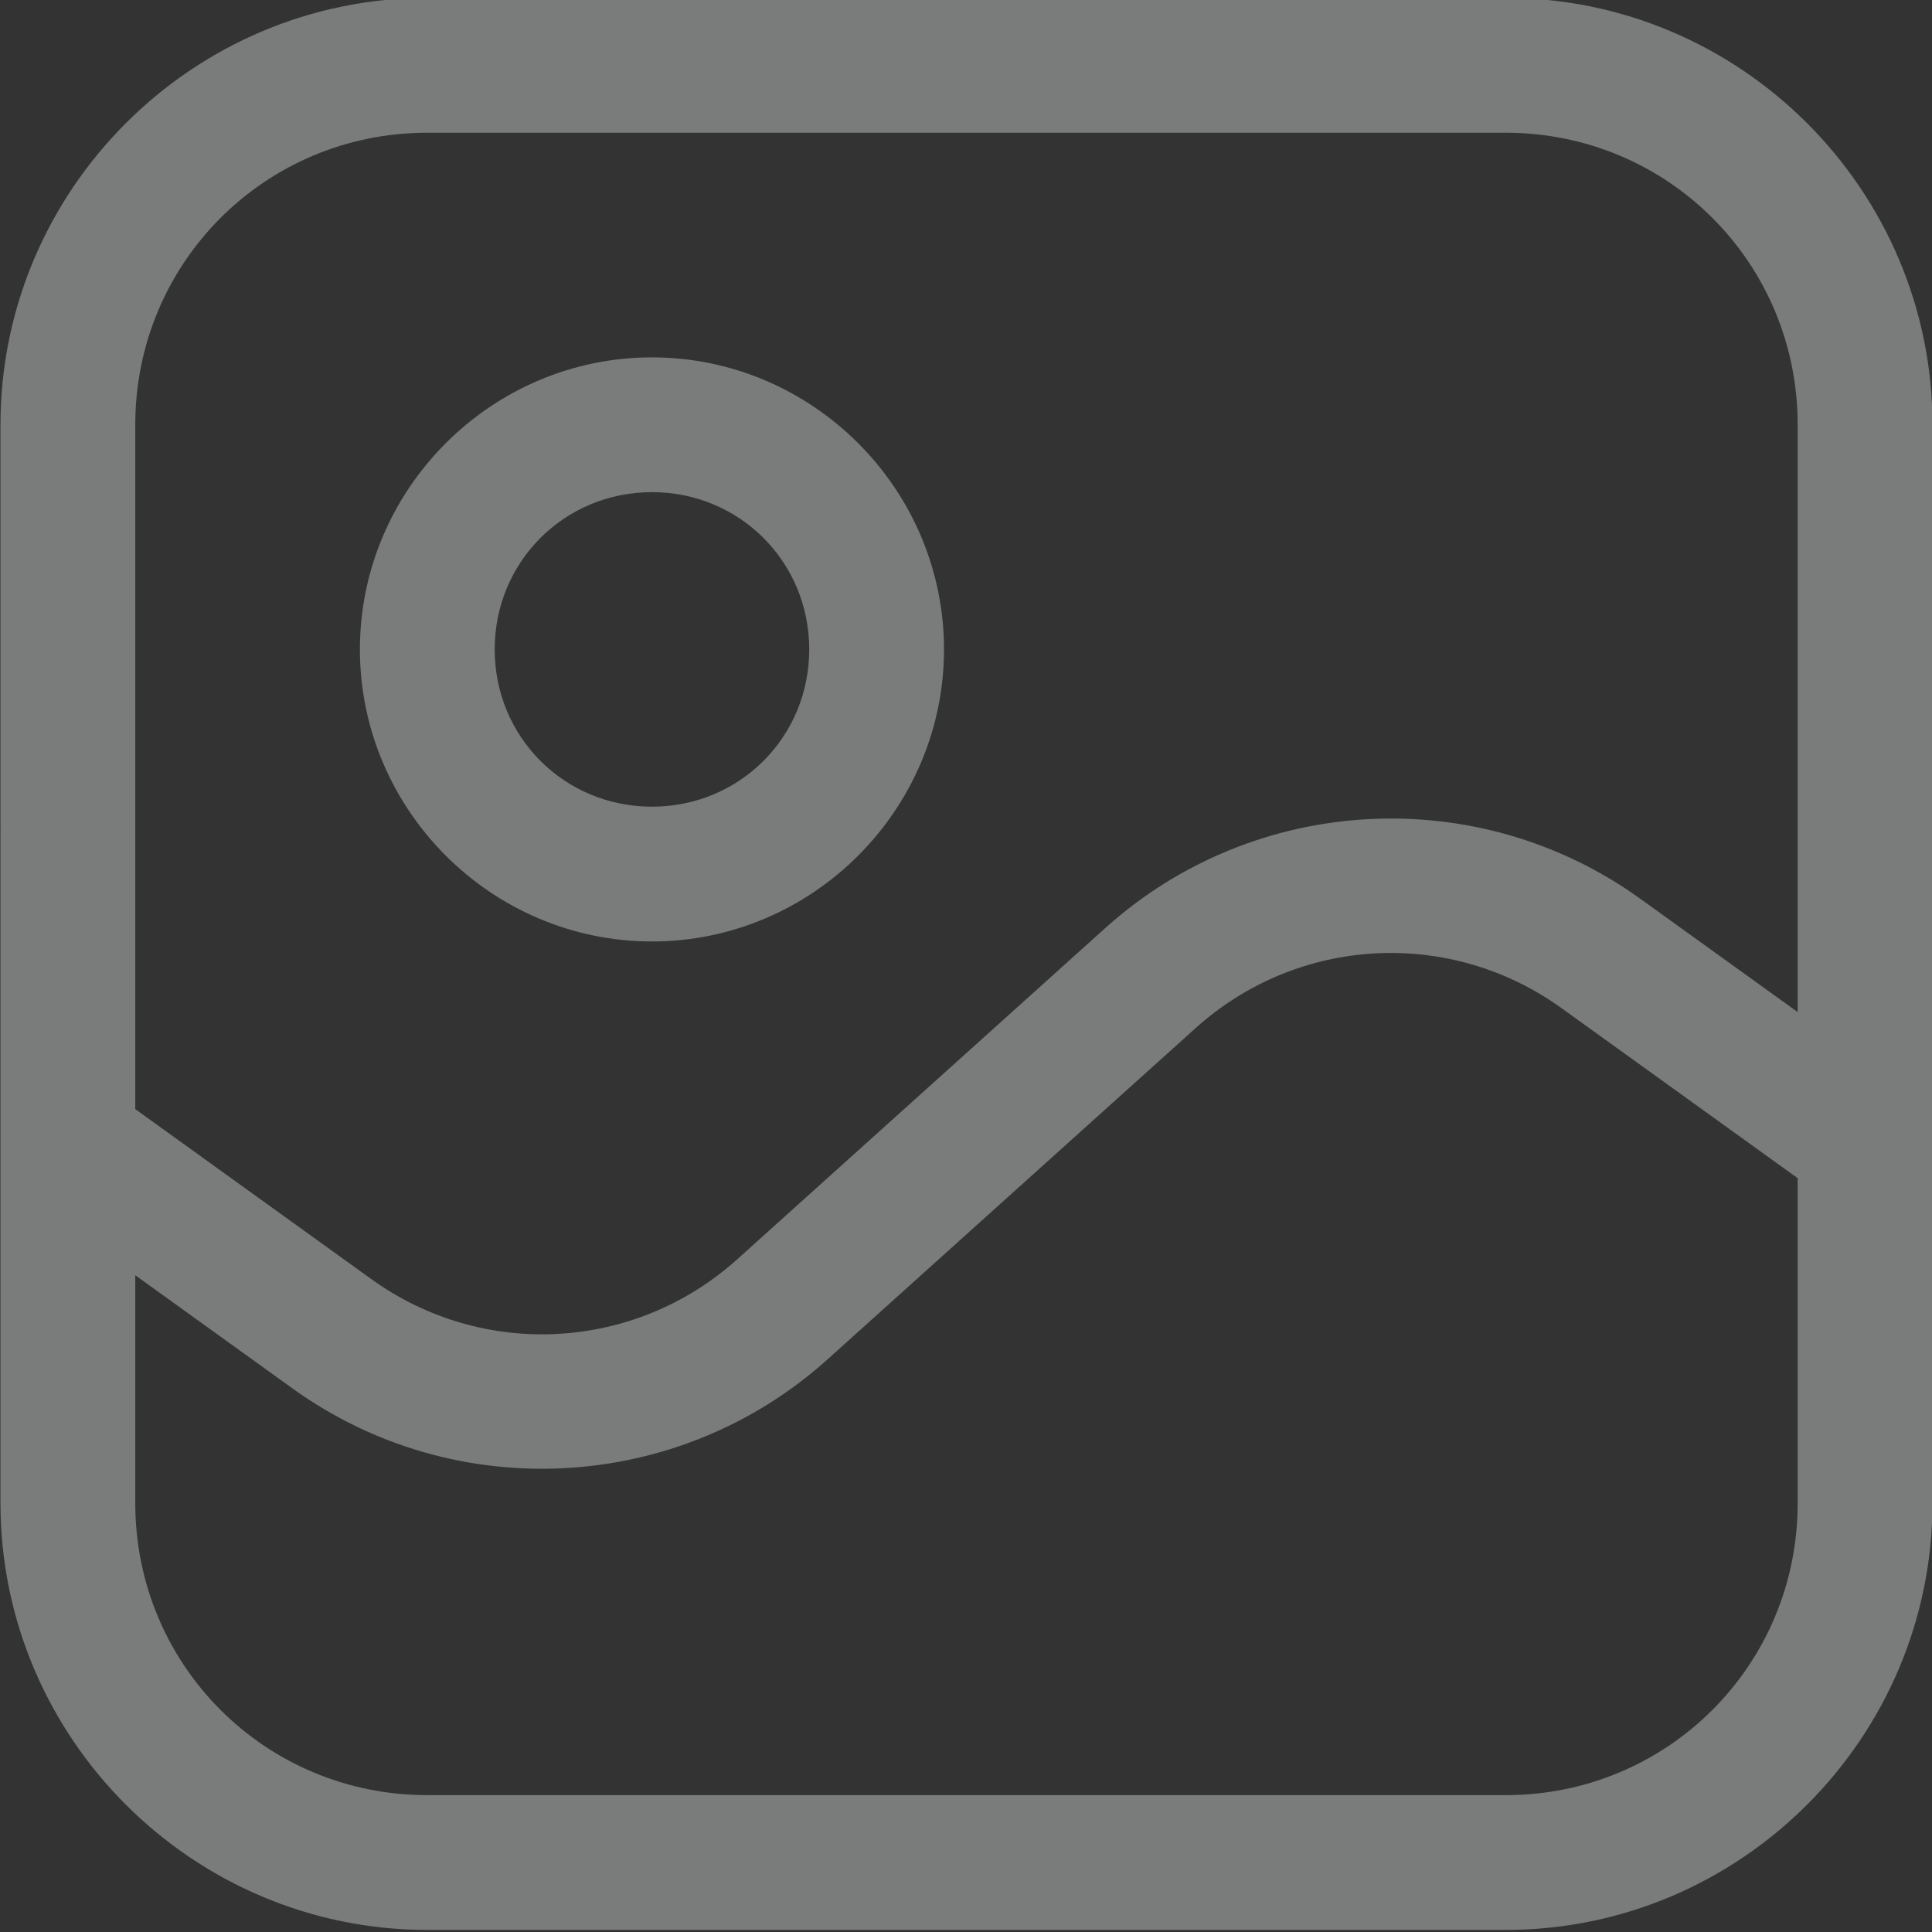 <?xml version="1.0" encoding="UTF-8" standalone="no"?>
<!-- Created with Inkscape (http://www.inkscape.org/) -->

<svg
   width="210mm"
   height="210mm"
   viewBox="0 0 210 210"
   version="1.1"
   id="svg1"
   xml:space="preserve"
   sodipodi:docname="Media.svg"
   inkscape:version="1.3 (0e150ed6c4, 2023-07-21)"
   xmlns:inkscape="http://www.inkscape.org/namespaces/inkscape"
   xmlns:sodipodi="http://sodipodi.sourceforge.net/DTD/sodipodi-0.dtd"
   xmlns="http://www.w3.org/2000/svg"
   xmlns:svg="http://www.w3.org/2000/svg"><rect x="0" y="0" width="210" height="210" fill="#333333" stroke="none"/><sodipodi:namedview
     id="namedview1"
     pagecolor="#000000"
     bordercolor="#000000"
     borderopacity="0.25"
     inkscape:showpageshadow="2"
     inkscape:pageopacity="0.0"
     inkscape:pagecheckerboard="0"
     inkscape:deskcolor="#d1d1d1"
     inkscape:document-units="mm"
     inkscape:zoom="0.52724989"
     inkscape:cx="285.4434"
     inkscape:cy="524.41927"
     inkscape:window-width="1920"
     inkscape:window-height="1051"
     inkscape:window-x="-9"
     inkscape:window-y="-9"
     inkscape:window-maximized="1"
     inkscape:current-layer="layer1" /><defs
     id="defs1" /><g
     inkscape:label="Layer 1"
     inkscape:groupmode="layer"
     id="layer1"><path
       style="color:#000000;fill:#ffffff;stroke-width:10.676;stroke-linecap:round;stroke-linejoin:round;-inkscape-stroke:none"
       d="m -3395.195,93.072 c -55.671,0 -100.959,45.288 -100.959,100.959 0,55.671 45.288,100.98 100.959,100.98 24.906,0 46.989,-10.036 64.616,-25.042 l 32.485,32.485 a 8.007,8.007 0 0 0 11.322,0 8.007,8.007 0 0 0 0,-11.322 l -32.485,-32.485 c 15.006,-17.627 25.042,-39.711 25.042,-64.616 0,-55.671 -45.309,-100.959 -100.98,-100.959 z m 0,16.013 c 47.017,0 84.967,37.929 84.967,84.946 0,47.017 -37.95,84.967 -84.967,84.967 -47.017,0 -84.946,-37.95 -84.946,-84.967 0,-47.017 37.929,-84.946 84.946,-84.946 z"
       id="path1" /><path
       style="color:#000000;fill:#ffffff;stroke-linecap:round;stroke-linejoin:round;-inkscape-stroke:none"
       d="m -2817.474,373.883 c -22.209,0 -40.383,18.176 -40.383,40.385 v 86.154 c 0,22.209 18.174,40.385 40.383,40.385 h 13.463 v 35 a 8.078,8.078 0 0 0 13.121,6.307 l 51.635,-41.307 h 51.014 c 22.209,0 40.385,-18.176 40.385,-40.385 v -86.154 c 0,-22.209 -18.176,-40.385 -40.385,-40.385 z m 0,16.154 h 129.232 c 13.48,0 24.23,10.75 24.23,24.23 v 86.154 c 0,13.48 -10.75,24.23 -24.23,24.23 h -53.848 a 8.077,8.077 0 0 0 -2.473,1.023 8.077,8.077 0 0 0 -2.572,0.746 l -40.725,32.58 v -26.273 a 8.078,8.078 0 0 0 -8.076,-8.076 h -21.539 c -13.48,0 -24.23,-10.75 -24.23,-24.23 v -86.154 c 0,-13.48 10.75,-24.23 24.23,-24.23 z"
       id="path1-0" /><path
       style="color:#000000;clip-rule:evenodd;fill:#797c7b;fill-rule:evenodd;stroke-linecap:round;stroke-linejoin:round;-inkscape-stroke:none"
       d="m 3202.458,-475.729 c -57.905,0 -105,47.095 -105,105 0,57.905 47.095,105 105,105 17.491,0 33.919,-4.468 48.414,-12.041 l 47.266,11.816 a 7.501,7.501 0 0 0 9.096,-9.096 l -11.816,-47.266 c 7.573,-14.495 12.041,-30.923 12.041,-48.414 0,-57.905 -47.094,-105 -105,-105 z m 0,15 c 49.8,0 90,40.2 90,90 0,15.995 -4.203,30.937 -11.51,43.949 a 7.501,7.501 0 0 0 -0.736,5.492 l 9.438,37.75 -37.75,-9.438 a 7.501,7.501 0 0 0 -5.49,0.736 c -13.012,7.306 -27.956,11.51 -43.951,11.51 -49.8,0 -90,-40.2 -90,-90 0,-49.8 40.2,-90 90,-90 z"
       id="path1-1" /><path
       style="color:#000000;fill:#797c7b;stroke-linecap:round;stroke-linejoin:round;-inkscape-stroke:none"
       d="m 3202.46,-375.468 c -2.631,0 -5.263,0.976 -7.219,2.93 a 7.5,7.5 0 0 0 -0.01,0.023 7.5,7.5 0 0 0 -0.019,0.008 c -3.886,3.926 -3.888,10.462 0,14.389 a 7.501,7.501 0 0 0 0.025,0.025 c 3.909,3.909 10.529,3.91 14.44,0.002 v -0.002 c 3.914,-3.912 3.913,-10.53 0,-14.441 a 7.501,7.501 0 0 0 0,-0.004 c -1.956,-1.954 -4.588,-2.93 -7.219,-2.93 z m 3.383,13.543 c -0.829,0.828 -1.966,1.229 -3.119,1.289 a 7.5,7.5 0 0 0 3.119,-1.289 z"
       id="path2" /><path
       style="color:#000000;fill:#797c7b;stroke-linecap:round;stroke-linejoin:round;-inkscape-stroke:none"
       d="m 3159.12,-375.47 c -2.631,0 -5.263,0.979 -7.219,2.934 a 7.5,7.5 0 0 0 -0.01,0.021 7.5,7.5 0 0 0 -0.021,0.008 c -3.885,3.927 -3.887,10.462 0,14.389 a 7.501,7.501 0 0 0 0.025,0.023 c 3.911,3.912 10.53,3.912 14.441,0 3.912,-3.913 3.91,-10.528 0,-14.439 a 7.501,7.501 0 0 0 0,-0.002 c -1.956,-1.955 -4.587,-2.934 -7.219,-2.934 z m 3.385,13.543 c -0.832,0.831 -1.973,1.237 -3.129,1.295 a 7.5,7.5 0 0 0 3.129,-1.295 z"
       id="path3" /><path
       style="color:#000000;fill:#797c7b;stroke-linecap:round;stroke-linejoin:round;-inkscape-stroke:none"
       d="m 3245.79,-375.468 c -2.631,0 -5.263,0.976 -7.219,2.93 a 7.5,7.5 0 0 0 -0.01,0.023 7.5,7.5 0 0 0 -0.02,0.008 c -3.886,3.926 -3.888,10.462 0,14.389 a 7.501,7.501 0 0 0 0.025,0.025 c 3.909,3.909 10.529,3.91 14.439,0.002 v -0.002 c 3.915,-3.912 3.913,-10.53 0,-14.441 a 7.501,7.501 0 0 0 0,-0.004 c -1.956,-1.954 -4.587,-2.93 -7.219,-2.93 z m 3.383,13.543 c -0.829,0.828 -1.966,1.229 -3.119,1.289 a 7.5,7.5 0 0 0 3.119,-1.289 z"
       id="path4" /><path
       style="color:#000000;fill:#000e08;stroke-linecap:round;stroke-linejoin:round;-inkscape-stroke:none"
       d="m 2845.834,923.15 c -12.781,0 -25.561,4.854 -35.266,14.559 l -77.918,77.916 c -26.832,26.832 -26.832,70.57 0,97.402 26.832,26.832 70.57,26.832 97.402,0 l 47.287,-47.287 a 8.08,8.08 0 0 0 0,-11.426 8.08,8.08 0 0 0 -11.428,0 l -47.285,47.285 c -20.659,20.659 -53.89,20.659 -74.549,0 -20.659,-20.659 -20.659,-53.888 0,-74.547 l 77.916,-77.916 c 13.235,-13.235 34.443,-13.235 47.678,0 13.235,13.235 13.235,34.443 0,47.678 l -77.916,77.916 c -5.809,5.809 -14.999,5.809 -20.809,0 -5.809,-5.809 -5.809,-14.999 0,-20.809 l 59.105,-59.105 a 8.08,8.08 0 0 0 0,-11.428 8.08,8.08 0 0 0 -11.426,0 l -59.105,59.105 c -11.989,11.989 -11.989,31.675 0,43.664 11.989,11.989 31.673,11.989 43.662,0 l 77.916,-77.918 c 19.41,-19.41 19.41,-51.121 0,-70.531 -9.705,-9.705 -22.485,-14.559 -35.266,-14.559 z"
       id="path1-8" /><path
       style="color:#000000;fill:#797c7b;stroke-linecap:round;stroke-linejoin:round;-inkscape-stroke:none"
       d="m 2996.166,1255.314 a 9.453,9.453 0 0 0 -9.453,9.451 v 103.215 l -21.674,-21.674 a 9.453,9.453 0 0 0 -13.367,0 9.453,9.453 0 0 0 0,13.367 l 28.898,28.898 c 8.534,8.534 22.657,8.534 31.191,0 l 28.898,-28.898 a 9.453,9.453 0 0 0 0,-13.367 9.453,9.453 0 0 0 -13.367,0 l -21.674,21.674 v -103.215 a 9.453,9.453 0 0 0 -9.453,-9.451 z"
       id="path1-4" /><path
       style="color:#000000;fill:#797c7b;stroke-linecap:round;stroke-linejoin:round;-inkscape-stroke:none"
       d="m 3096.994,1184.972 c -5.664,0 -11.331,2.135 -15.598,6.402 l -28.896,28.896 a 9.453,9.453 0 0 0 0,13.369 9.453,9.453 0 0 0 13.367,0 l 21.674,-21.674 v 103.213 a 9.453,9.453 0 0 0 9.453,9.453 9.453,9.453 0 0 0 9.451,-9.453 V 1211.966 l 21.674,21.674 a 9.453,9.453 0 0 0 13.369,0 9.453,9.453 0 0 0 0,-13.369 l -28.898,-28.896 c -4.267,-4.268 -9.931,-6.402 -15.596,-6.402 z"
       id="path2-4" /><path
       style="color:#000000;fill:#797c7b;stroke-linejoin:round;-inkscape-stroke:none"
       d="m 1477.387,-535.127 c -28.156,0 -51.154,22.997 -51.154,51.152 v 129.23 c 0,28.155 22.998,51.154 51.154,51.154 h 107.691 c 28.155,0 51.154,-22.999 51.154,-51.154 v -68.309 c 0,-13.564 -5.391,-26.581 -14.982,-36.172 l -60.92,-60.92 c -9.591,-9.591 -22.608,-14.982 -36.172,-14.982 z m 0,16.152 h 46.772 c 3.354,0 6.605,0.639 9.766,1.562 v 33.438 c 0,28.156 22.999,51.154 51.154,51.154 h 33.44 c 0.924,3.161 1.56,6.413 1.56,9.768 v 68.309 c 0,19.425 -15.575,35 -35,35 h -107.691 c -19.425,0 -35,-15.575 -35,-35 v -129.23 c 0,-19.426 15.574,-35 35,-35 z m 72.691,11.422 58.576,58.578 h -23.576 c -19.425,0 -35,-15.574 -35,-35 z"
       id="path1-2" /><path
       d="m 1465.566,-401.785 h 17.069 c 3.849,0 6.783,0.295 8.803,0.884 2.713,0.799 5.037,2.218 6.973,4.259 1.935,2.04 3.407,4.542 4.417,7.508 1.01,2.945 1.514,6.584 1.514,10.917 0,3.807 -0.473,7.088 -1.42,9.844 -1.157,3.365 -2.808,6.089 -4.953,8.172 -1.62,1.577 -3.807,2.808 -6.562,3.691 -2.061,0.653 -4.817,0.979 -8.266,0.979 h -17.574 z m 9.339,7.825 v 30.635 h 6.973 c 2.608,0 4.491,-0.146 5.648,-0.442 1.514,-0.378 2.766,-1.02 3.755,-1.924 1.01,-0.905 1.83,-2.388 2.461,-4.449 0.631,-2.082 0.947,-4.911 0.947,-8.487 0,-3.575 -0.316,-6.32 -0.947,-8.234 -0.631,-1.915 -1.514,-3.407 -2.65,-4.48 -1.136,-1.073 -2.577,-1.798 -4.322,-2.178 -1.304,-0.294 -3.86,-0.442 -7.667,-0.442 z"
       fill="#797c7b"
       id="path2-2"
       style="stroke-width:10.769" /><path
       d="m 1510.399,-378.374 c 0,-4.712 0.705,-8.666 2.114,-11.863 1.052,-2.355 2.482,-4.469 4.292,-6.342 1.83,-1.872 3.827,-3.26 5.994,-4.164 2.882,-1.22 6.205,-1.83 9.97,-1.83 6.815,0 12.262,2.114 16.343,6.342 4.101,4.227 6.151,10.106 6.151,17.637 0,7.466 -2.029,13.314 -6.089,17.542 -4.059,4.206 -9.486,6.31 -16.28,6.31 -6.878,0 -12.347,-2.092 -16.406,-6.278 -4.06,-4.206 -6.09,-9.991 -6.09,-17.352 z m 9.623,-0.316 c 0,5.237 1.209,9.212 3.628,11.926 2.419,2.692 5.49,4.038 9.213,4.038 3.723,0 6.773,-1.335 9.15,-4.007 2.397,-2.692 3.597,-6.72 3.597,-12.084 0,-5.3 -1.167,-9.254 -3.502,-11.862 -2.314,-2.608 -5.395,-3.912 -9.244,-3.912 -3.85,0 -6.952,1.326 -9.308,3.975 -2.355,2.63 -3.533,6.605 -3.533,11.927 z"
       fill="#797c7b"
       id="path3-0"
       style="stroke-width:10.769" /><path
       d="m 1592.178,-372.537 9.055,2.871 c -1.388,5.048 -3.703,8.802 -6.941,11.264 -3.219,2.439 -7.309,3.659 -12.274,3.659 -6.142,0 -11.189,-2.092 -15.144,-6.278 -3.954,-4.206 -5.932,-9.949 -5.932,-17.226 0,-7.699 1.988,-13.672 5.963,-17.921 3.975,-4.27 9.202,-6.404 15.681,-6.404 5.657,0 10.253,1.672 13.787,5.016 2.103,1.977 3.681,4.817 4.733,8.518 l -9.244,2.209 c -0.547,-2.397 -1.693,-4.29 -3.44,-5.679 -1.724,-1.388 -3.827,-2.083 -6.31,-2.083 -3.429,0 -6.215,1.231 -8.361,3.692 -2.124,2.461 -3.187,6.446 -3.187,11.957 0,5.848 1.052,10.012 3.155,12.494 2.103,2.482 4.838,3.723 8.203,3.723 2.482,0 4.617,-0.789 6.406,-2.366 1.788,-1.578 3.07,-4.06 3.849,-7.446 z"
       fill="#797c7b"
       id="path4-6"
       style="stroke-width:10.769" /><path
       style="color:#000000;fill:#797c7b;stroke-linejoin:round;-inkscape-stroke:none"
       d="m 2174.289,1220.613 c -28.156,0 -51.152,22.998 -51.152,51.154 v 86.154 c 0,25.614 19.053,46.898 43.688,50.543 3.645,24.635 24.929,43.688 50.543,43.688 h 25.233 c 13.564,0 26.58,-5.391 36.172,-14.982 l 39.381,-39.381 c 9.591,-9.591 14.984,-22.608 14.984,-36.172 v -46.771 c 0,-25.615 -19.054,-46.898 -43.69,-50.543 -3.645,-24.635 -24.929,-43.69 -50.543,-43.69 z m 0,16.154 h 64.615 c 16.63,0 30.357,11.451 33.986,26.924 h -55.523 c -28.156,0 -51.154,22.998 -51.154,51.154 v 77.062 c -15.473,-3.63 -26.924,-17.357 -26.924,-33.986 v -86.154 c 0,-19.426 15.574,-35 35,-35 z m 43.078,43.076 h 64.615 c 19.425,0 35,15.576 35,35.002 v 46.771 c 0,3.354 -0.637,6.605 -1.561,9.766 h -11.9 c -28.155,0 -51.154,22.999 -51.154,51.154 v 11.9 c -3.161,0.924 -6.413,1.56 -9.768,1.56 h -25.233 c -19.425,0 -35,-15.575 -35,-35 v -86.152 c 0,-19.426 15.574,-35.002 35,-35.002 z m 86.154,107.693 h 2.037 l -37.037,37.037 v -2.037 c 0,-19.425 15.575,-35 35,-35 z"
       id="path1-6" /><path
       style="color:#000000;fill:#797c7b;stroke-linecap:round;-inkscape-stroke:none"
       d="m 1713.769,1185.13 c -57.903,0 -105,47.097 -105,105 0,57.903 47.097,105 105,105 57.903,0 105,-47.097 105,-105 0,-57.903 -47.097,-105 -105,-105 z m 0,14.652 c 49.984,0 90.348,40.363 90.348,90.348 0,49.984 -40.363,90.35 -90.348,90.35 -49.985,0 -90.35,-40.365 -90.35,-90.35 0,-49.985 40.365,-90.348 90.35,-90.348 z m 0,24.418 c -20.143,0 -36.629,16.485 -36.629,36.627 a 7.326,7.326 0 0 0 7.326,7.326 7.326,7.326 0 0 0 7.326,-7.326 c 0,-12.224 9.752,-21.977 21.977,-21.977 12.225,0 21.977,9.752 21.977,21.977 0,9.687 -6.201,17.804 -14.783,20.775 -7.247,2.509 -14.52,8.833 -14.52,18.295 v 9.768 a 7.326,7.326 0 0 0 7.326,7.326 7.326,7.326 0 0 0 7.324,-7.326 v -9.768 c 0,-1.327 1.713,-3.43 4.662,-4.451 14.363,-4.973 24.641,-18.657 24.641,-34.619 0,-20.142 -16.484,-36.627 -36.627,-36.627 z"
       id="path1-9" /><circle
       cx="1713.768"
       cy="1338.967"
       r="9.767"
       fill="#797c7b"
       id="circle1"
       style="stroke-width:9.767" /><g
       id="path1-7"
       transform="translate(-4829.906,-308.23)"><path
         style="color:#000000;clip-rule:evenodd;fill:#ffffff;fill-rule:evenodd;stroke-linecap:round;stroke-linejoin:round;-inkscape-stroke:none"
         d="m 1348.91,798.183 c -7.908,-14.083 -12.469,-30.311 -12.469,-47.623 0,-53.852 43.648,-97.5 97.5,-97.5 53.853,0 97.5,43.648 97.5,97.5 0,53.853 -43.647,97.5 -97.5,97.5 -17.312,0 -33.54,-4.561 -47.623,-12.469 l -49.877,12.469 z"
         id="path29" /><path
         style="color:#000000;clip-rule:evenodd;fill:#ffffff;fill-rule:evenodd;stroke-linecap:round;stroke-linejoin:round;-inkscape-stroke:none"
         d="m 1433.941,645.561 c -57.905,0 -105,47.095 -105,105 0,17.492 4.467,33.921 12.041,48.416 l -11.818,47.264 a 7.501,7.501 0 0 0 9.096,9.096 l 47.266,-11.816 c 14.495,7.574 30.924,12.041 48.416,12.041 57.905,0 105,-47.095 105,-105 0,-57.905 -47.095,-105 -105,-105 z m 0,15 c 49.8,0 90,40.2 90,90 0,49.801 -40.2,90 -90,90 -15.995,0 -30.939,-4.203 -43.951,-11.51 a 7.501,7.501 0 0 0 -5.492,-0.736 l -37.75,9.438 9.438,-37.75 a 7.501,7.501 0 0 0 -0.736,-5.49 c -7.307,-13.012 -11.508,-27.956 -11.508,-43.951 0,-49.8 40.2,-90 90,-90 z"
         id="path30" /></g><path
       style="color:#000000;fill:#24786d;stroke-linecap:round;stroke-linejoin:round;-inkscape-stroke:none"
       d="m -3395.967,437.59 c -2.631,2e-4 -5.262,0.979 -7.219,2.936 a 7.5,7.5 0 0 0 -0.01,0.02 7.5,7.5 0 0 0 -0.019,0.01 c -3.886,3.926 -3.888,10.462 0,14.389 a 7.501,7.501 0 0 0 0.024,0.023 c 3.912,3.916 10.532,3.914 14.443,0 3.913,-3.913 3.911,-10.526 0,-14.44 -1.957,-1.955 -4.589,-2.934 -7.221,-2.934 z m 3.389,13.543 c -0.832,0.832 -1.972,1.234 -3.127,1.293 a 7.5,7.5 0 0 0 3.127,-1.293 z"
       id="path2-5" /><path
       style="color:#000000;fill:#24786d;stroke-linecap:round;stroke-linejoin:round;-inkscape-stroke:none"
       d="m -3439.297,437.592 c -2.631,0 -5.264,0.977 -7.221,2.932 a 7.5,7.5 0 0 0 -0.01,0.022 7.5,7.5 0 0 0 -0.022,0.01 c -3.885,3.927 -3.887,10.462 0,14.389 a 7.501,7.501 0 0 0 0.025,0.025 c 3.91,3.912 10.53,3.912 14.441,0 v 0 c 3.914,-3.913 3.913,-10.53 0,-14.441 -1.956,-1.955 -4.587,-2.932 -7.219,-2.932 z m 3.383,13.541 c -0.832,0.831 -1.971,1.237 -3.127,1.295 a 7.5,7.5 0 0 0 3.127,-1.295 z"
       id="path3-5" /><path
       style="color:#000000;fill:#24786d;stroke-linecap:round;stroke-linejoin:round;-inkscape-stroke:none"
       d="m -3352.633,437.592 c -2.631,0 -5.263,0.978 -7.219,2.932 a 7.5,7.5 0 0 0 -0.01,0.022 7.5,7.5 0 0 0 -0.022,0.01 c -3.886,3.926 -3.888,10.462 0,14.389 a 7.501,7.501 0 0 0 0.025,0.025 c 3.909,3.909 10.529,3.91 14.44,0 v 0 c 3.914,-3.912 3.913,-10.53 0,-14.441 -1.956,-1.954 -4.588,-2.932 -7.219,-2.932 z m 3.383,13.543 c -0.831,0.83 -1.971,1.235 -3.127,1.293 a 7.5,7.5 0 0 0 3.127,-1.293 z"
       id="path4-2" /><path
       style="color:#000000;clip-rule:evenodd;fill:#ffffff;fill-rule:evenodd;stroke-linecap:round;stroke-linejoin:round;-inkscape-stroke:none"
       d="m -345.457,-226.414 c -22.209,0 -40.385,18.176 -40.385,40.385 v 64.615 c 0,22.209 18.176,40.385 40.385,40.385 22.209,0 40.385,-18.176 40.385,-40.385 v -64.615 c 0,-22.209 -18.176,-40.385 -40.385,-40.385 z m 0,16.154 c 13.48,0 24.23,10.75 24.23,24.23 v 64.615 c 0,13.48 -10.75,24.23 -24.23,24.23 -13.48,0 -24.23,-10.75 -24.23,-24.23 v -64.615 c 0,-13.48 10.75,-24.23 24.23,-24.23 z"
       id="path1-87" /><path
       style="color:#000000;fill:#ffffff;stroke-linecap:round;stroke-linejoin:round;-inkscape-stroke:none"
       d="m -410.072,-151.029 a 8.077,8.077 0 0 0 -8.076,8.076 v 21.539 c 0,40.053 32.638,72.691 72.691,72.691 40.053,0 72.693,-32.638 72.693,-72.691 v -21.539 a 8.077,8.077 0 0 0 -8.078,-8.076 8.077,8.077 0 0 0 -8.076,8.076 v 21.539 c 0,31.325 -25.214,56.539 -56.539,56.539 -31.325,0 -56.539,-25.214 -56.539,-56.539 v -21.539 a 8.077,8.077 0 0 0 -8.076,-8.076 z"
       id="path2-0" /><path
       style="color:#000000;fill:#ffffff;stroke-linecap:round;stroke-linejoin:round;-inkscape-stroke:none"
       d="m -345.457,-64.875 a 8.077,8.077 0 0 0 -8.076,8.076 v 32.307 a 8.077,8.077 0 0 0 8.076,8.078 8.077,8.077 0 0 0 8.076,-8.078 v -32.307 a 8.077,8.077 0 0 0 -8.076,-8.076 z"
       id="path3-7" /><path
       style="color:#000000;fill:#ffffff;stroke-linecap:round;stroke-linejoin:round;-inkscape-stroke:none"
       d="m -390.471,-32.568 a 8.077,8.077 0 0 0 -8.078,8.076 8.077,8.077 0 0 0 8.078,8.078 h 90.029 a 8.077,8.077 0 0 0 8.078,-8.078 8.077,8.077 0 0 0 -8.078,-8.076 z"
       id="path4-68" /><path
       style="color:#000000;fill:#797c7b;stroke-linecap:round;stroke-linejoin:round;-inkscape-stroke:none"
       d="m 1128.066,1316.866 c -6.936,0.033 -12.732,5.827 -12.732,12.785 0,6.951 5.823,12.781 12.793,12.76 6.948,-0.011 12.756,-5.823 12.756,-12.771 a 8.516,8.516 0 0 0 0,-0.01 8.516,8.516 0 0 0 0,-0 c 0,-6.955 -5.846,-12.762 -12.775,-12.762 a 8.517,8.517 0 0 0 -0.041,0 z m -3.064,9.992 a 8.516,8.516 0 0 0 -1.15,2.773 c 0,-1.044 0.463,-2.012 1.15,-2.773 z m -1.15,2.777 a 8.516,8.516 0 0 0 1.143,2.756 c -0.68,-0.761 -1.14,-1.722 -1.143,-2.756 z"
       id="path1-14" /><path
       style="color:#000000;clip-rule:evenodd;fill:#797c7b;fill-rule:evenodd;stroke-linecap:round;stroke-linejoin:round;-inkscape-stroke:none"
       d="m 1128.18,1254.839 c -19.168,0 -38.337,7.301 -52.906,21.902 -20.102,20.15 -26.125,48.95 -18.475,74.508 l -61.393,61.531 a 8.517,8.517 0 0 0 -2.488,6.016 v 37.527 a 8.517,8.517 0 0 0 8.516,8.516 h 37.447 a 8.517,8.517 0 0 0 6.031,-2.504 l 15.601,-15.646 a 8.517,8.517 0 0 0 2.484,-6.012 v -12.332 h 8.119 a 8.517,8.517 0 0 0 8.516,-8.516 v -8.164 h 12.285 a 8.517,8.517 0 0 0 6.029,-2.5 l 8.051,-8.068 c 25.697,7.987 54.794,1.963 75.084,-18.352 a 8.517,8.517 0 0 0 0,-0 c 29.137,-29.214 29.139,-76.797 0,-106 -14.57,-14.602 -33.738,-21.902 -52.906,-21.902 z m 0,16.918 c 14.765,0 29.531,5.67 40.85,17.014 22.636,22.685 22.637,59.238 0,81.938 -16.899,16.919 -41.471,21.112 -62.26,12.814 a 8.517,8.517 0 0 0 -9.185,1.893 l -9.199,9.219 h -17.27 a 8.517,8.517 0 0 0 -8.516,8.516 v 8.164 h -8.119 a 8.517,8.517 0 0 0 -8.516,8.516 v 17.326 l -10.619,10.652 h -25.398 v -25.49 l 62.496,-62.637 a 8.517,8.517 0 0 0 1.918,-9.074 c -7.981,-20.736 -3.755,-45.072 12.969,-61.836 11.319,-11.343 26.083,-17.014 40.848,-17.014 z"
       id="path2-3" /><path
       style="color:#000000;fill:#797c7b;stroke-linecap:round;-inkscape-stroke:none"
       d="m 46.447,-0.225 c -25.537,0 -46.396,20.86 -46.396,46.396 V 163.38 c 0,25.536 20.86,46.395 46.396,46.395 H 163.656 c 25.536,0 46.395,-20.858 46.395,-46.395 v -39.102 -78.107 c 0,-25.537 -20.858,-46.396 -46.395,-46.396 z m 0,14.652 H 163.656 c 17.618,0 31.744,14.126 31.744,31.744 V 110.009 L 178.299,97.696 C 160.619,84.967 136.347,86.289 120.154,100.862 l -40.006,36.004 c -11.132,10.019 -27.631,10.919 -39.785,2.168 l -25.66,-18.477 V 46.171 c 0,-17.619 14.126,-31.744 31.744,-31.744 z m 24.418,24.418 c -17.445,0 -31.744,14.299 -31.744,31.744 0,17.445 14.299,31.744 31.744,31.744 17.445,0 31.744,-14.299 31.744,-31.744 0,-17.445 -14.299,-31.744 -31.744,-31.744 z m 0,14.65 c 9.527,0 17.094,7.567 17.094,17.094 0,9.527 -7.567,17.094 -17.094,17.094 -9.527,0 -17.094,-7.567 -17.094,-17.094 0,-9.527 7.567,-17.094 17.094,-17.094 z m 78.598,50.135 c 7.035,-0.383 14.198,1.58 20.275,5.955 l 25.662,18.477 v 35.318 c 0,17.618 -14.126,31.744 -31.744,31.744 H 46.447 c -17.619,0 -31.744,-14.126 -31.744,-31.744 v -24.767 l 17.1,12.31 c 17.679,12.729 41.954,11.407 58.146,-3.166 l 40.006,-36.004 c 5.566,-5.01 12.473,-7.74 19.508,-8.123 z"
       id="path1-69" /><path
       style="color:#000000;clip-rule:evenodd;fill:#24786d;fill-rule:evenodd;stroke-linecap:round;stroke-linejoin:round;-inkscape-stroke:none"
       d="m -3101.58,99.008 c -57.905,0 -105,47.095 -105,105 0,57.905 47.095,105 105,105 17.491,0 33.919,-4.468 48.414,-12.041 l 47.266,11.816 a 7.501,7.501 0 0 0 9.096,-9.094 l -11.816,-47.266 c 7.574,-14.495 12.041,-30.924 12.041,-48.416 0,-57.905 -47.095,-105 -105,-105 z m 0,15 c 49.8,0 90,40.2 90,90 0,15.995 -4.203,30.939 -11.51,43.951 a 7.501,7.501 0 0 0 -0.736,5.49 l 9.438,37.752 -37.75,-9.439 a 7.501,7.501 0 0 0 -5.49,0.736 c -13.012,7.306 -27.956,11.51 -43.951,11.51 -49.8,0 -90,-40.2 -90,-90 0,-49.8 40.2,-90 90,-90 z"
       id="path1-5" /><path
       style="color:#000000;fill:#24786d;stroke-linecap:round;stroke-linejoin:round;-inkscape-stroke:none"
       d="m -3101.582,199.268 c -2.631,1.2e-4 -5.262,0.979 -7.219,2.936 a 7.5,7.5 0 0 0 -0.01,0.019 7.5,7.5 0 0 0 -0.02,0.008 c -3.886,3.926 -3.888,10.462 0,14.389 a 7.501,7.501 0 0 0 0.024,0.023 c 3.912,3.916 10.532,3.914 14.443,0.002 3.913,-3.913 3.911,-10.526 0,-14.439 a 7.501,7.501 0 0 0 0,-0.004 c -1.956,-1.955 -4.589,-2.934 -7.221,-2.934 z m 3.389,13.543 c -0.832,0.832 -1.972,1.234 -3.127,1.293 a 7.5,7.5 0 0 0 3.127,-1.293 z"
       id="path2-50" /><path
       style="color:#000000;fill:#24786d;stroke-linecap:round;stroke-linejoin:round;-inkscape-stroke:none"
       d="m -3144.914,199.27 c -2.631,1e-5 -5.262,0.976 -7.219,2.932 a 7.5,7.5 0 0 0 -0.01,0.021 7.5,7.5 0 0 0 -0.021,0.008 c -3.885,3.926 -3.888,10.462 0,14.389 a 7.501,7.501 0 0 0 0.023,0.025 c 3.911,3.912 10.53,3.912 14.441,0.002 v -0.002 c 3.914,-3.913 3.912,-10.528 0,-14.439 a 7.501,7.501 0 0 0 0,-0.004 c -1.956,-1.955 -4.587,-2.932 -7.219,-2.932 z m 3.385,13.541 c -0.832,0.831 -1.972,1.236 -3.127,1.295 a 7.5,7.5 0 0 0 3.127,-1.295 z"
       id="path3-1" /><path
       style="color:#000000;fill:#24786d;stroke-linecap:round;stroke-linejoin:round;-inkscape-stroke:none"
       d="m -3058.246,199.268 c -2.631,-1.2e-4 -5.262,0.979 -7.219,2.934 a 7.5,7.5 0 0 0 -0.01,0.019 7.5,7.5 0 0 0 -0.023,0.01 c -3.886,3.926 -3.886,10.462 0,14.389 a 7.501,7.501 0 0 0 0.023,0.025 c 3.91,3.91 10.527,3.913 14.44,0.002 3.916,-3.912 3.916,-10.532 0,-14.443 -1.957,-1.957 -4.589,-2.935 -7.221,-2.936 z m 3.383,13.545 c -0.831,0.83 -1.971,1.234 -3.125,1.293 a 7.5,7.5 0 0 0 3.125,-1.293 z"
       id="path4-4" /><path
       style="color:#000000;fill:#000e08;stroke-linecap:round;stroke-linejoin:round;-inkscape-stroke:none"
       d="m -356.149,13.42 c -25.537,0 -46.395,20.858 -46.395,46.395 v 58.605 c 0,25.536 20.858,46.395 46.395,46.395 25.536,0 46.395,-20.858 46.395,-46.395 V 59.814 c 0,-25.537 -20.858,-46.395 -46.395,-46.395 z m 0,14.65 c 17.618,0 31.744,14.126 31.744,31.744 v 58.605 c 0,17.618 -14.126,31.744 -31.744,31.744 -17.618,0 -31.744,-14.126 -31.744,-31.744 V 59.814 c 0,-17.619 14.126,-31.744 31.744,-31.744 z m -68.373,73.256 a 7.326,7.326 0 0 0 -7.324,7.326 v 9.768 c 0,39.247 30.074,71.624 68.371,75.326 v 15.023 h -21.977 a 7.326,7.326 0 0 0 -7.326,7.324 7.326,7.326 0 0 0 7.326,7.326 h 29.303 29.303 a 7.326,7.326 0 0 0 7.324,-7.326 7.326,7.326 0 0 0 -7.324,-7.324 h -21.977 v -15.023 c 38.297,-3.703 68.371,-36.079 68.371,-75.326 v -9.768 a 7.326,7.326 0 0 0 -7.326,-7.326 7.326,7.326 0 0 0 -7.324,7.326 v 9.768 c 0,33.802 -27.245,61.047 -61.047,61.047 -33.802,0 -61.047,-27.245 -61.047,-61.047 v -9.768 a 7.326,7.326 0 0 0 -7.326,-7.326 z"
       id="path1-3" /><path
       d="m -2844.97,100.049 c -3.101,-3.101 -8.129,-3.101 -11.23,0 -3.101,3.101 -3.101,8.129 0,11.231 z m 163.475,185.937 c 3.101,3.101 8.13,3.101 11.231,0 3.101,-3.101 3.101,-8.13 0,-11.231 z m -26.137,-26.791 c 4.387,0 7.941,-3.556 7.941,-7.941 0,-4.387 -3.554,-7.941 -7.941,-7.941 z m 4.488,-95.535 -7.891,0.896 z m 4.34,38.241 7.89,-0.895 z m -129.801,0 -7.891,-0.895 z m 4.34,-38.241 7.891,0.896 z m -12.741,57.235 -6.047,-5.147 v 0 z m 146.602,0 6.047,-5.147 v 0 z m -51.269,-101.897 h -7.941 c 0,3.394 2.157,6.414 5.368,7.513 z m -44.064,0 2.572,7.513 c 3.211,-1.099 5.369,-4.119 5.369,-7.513 z m 91.726,112.763 c 0.229,4.38 3.965,7.745 8.345,7.517 4.38,-0.229 7.745,-3.964 7.517,-8.345 z m -104.281,-116.004 c -3.89,2.025 -5.403,6.82 -3.378,10.71 2.025,3.89 6.82,5.403 10.71,3.378 z m -11.142,30.256 c 2.457,-3.633 1.504,-8.57 -2.128,-11.027 -3.633,-2.457 -8.57,-1.505 -11.027,2.128 z m 82.283,127.439 c 1.538,-4.107 -0.542,-8.684 -4.649,-10.223 -4.107,-1.54 -8.683,0.542 -10.223,4.649 z m -58.235,-5.574 c -1.539,-4.107 -6.116,-6.189 -10.223,-4.649 -4.107,1.538 -6.188,6.116 -4.649,10.223 z m -70.815,-156.598 174.706,174.706 11.231,-11.231 -174.706,-174.706 z m 148.568,132.032 h -112.145 v 15.882 h 112.145 z m -3.403,-78.758 4.341,38.242 15.781,-1.79 -4.34,-38.242 z m -109.679,38.242 4.34,-38.242 -15.781,-1.791 -4.34,38.242 z m -10.244,23.245 c 5.684,-6.678 9.275,-14.709 10.244,-23.245 l -15.781,-1.79 c -0.595,5.239 -2.814,10.344 -6.557,14.741 z m 124.264,-23.245 c 0.969,8.536 4.559,16.567 10.243,23.245 l 12.095,-10.295 c -3.744,-4.397 -5.962,-9.502 -6.557,-14.741 z m -113.083,40.516 c -6.129,0 -10.402,-3.025 -12.355,-6.467 -1.875,-3.305 -1.855,-7.246 1.174,-10.803 l -12.094,-10.295 c -7.619,8.95 -7.857,20.189 -2.893,28.937 4.886,8.61 14.551,14.511 26.168,14.511 z m 86.046,-124.315 v -1.007 h -15.882 v 1.007 z m 38.478,43.766 c -2.744,-24.176 -20.667,-43.343 -43.847,-51.279 l -5.145,15.026 c 18.409,6.303 31.273,20.979 33.21,38.045 z m -82.542,-43.766 v -1.007 h -15.882 v 1.007 z m 14.091,-15.097 c 7.782,0 14.091,6.309 14.091,14.091 h 15.882 c 0,-16.554 -13.419,-29.973 -29.973,-29.973 z m 0,-15.882 c -16.554,0 -29.973,13.419 -29.973,29.973 h 15.882 c 0,-7.782 6.309,-14.091 14.091,-14.091 z m 85.555,142.915 c -0.281,-5.375 -2.342,-10.645 -6.207,-15.186 l -12.095,10.295 c 1.682,1.976 2.348,3.947 2.441,5.719 z m -112.81,-101.087 c 2.472,-1.286 5.078,-2.405 7.795,-3.335 l -5.145,-15.026 c -3.464,1.186 -6.801,2.617 -9.982,4.273 z m -25.415,34.709 c 0.761,-6.705 3.18,-12.982 6.941,-18.542 l -13.155,-8.899 c -5.113,7.559 -8.501,16.254 -9.567,25.65 z m 74.351,103.323 c -3.031,8.089 -11.421,14.257 -21.682,14.257 v 15.882 c 16.624,0 31.108,-10.037 36.554,-24.566 z m -21.682,14.257 c -10.262,0 -18.65,-6.168 -21.682,-14.257 l -14.872,5.574 c 5.445,14.529 19.93,24.566 36.554,24.566 z"
       fill="#ffffff"
       id="path1-63"
       style="stroke-width:10.588" /><path
       d="m -1806.988,223.3 -7.891,0.895 z m 4.34,38.241 7.89,-0.895 v 0 z m -129.801,0 -7.891,-0.895 v 0 z m 4.34,-38.241 7.89,0.895 z m -12.741,57.235 -6.047,-5.147 v 0 z m 146.601,0 -6.047,5.148 z m -51.268,-101.897 h -7.941 c 0,3.394 2.157,6.413 5.368,7.513 z m -44.064,0 2.572,7.513 c 3.211,-1.099 5.369,-4.119 5.369,-7.513 z m 58.586,154.454 c 1.538,-4.107 -0.542,-8.684 -4.649,-10.223 -4.107,-1.54 -8.684,0.542 -10.223,4.649 z m -58.236,-5.574 c -1.539,-4.107 -6.116,-6.189 -10.223,-4.649 -4.107,1.538 -6.188,6.116 -4.649,10.223 z m 77.754,-24.566 h -112.145 v 15.882 h 112.145 z m -3.403,-78.758 4.341,38.242 15.781,-1.79 -4.34,-38.242 z m -109.679,38.242 4.34,-38.242 -15.781,-1.791 -4.34,38.242 z m -10.244,23.245 c 5.684,-6.678 9.275,-14.709 10.244,-23.245 l -15.781,-1.79 c -0.595,5.239 -2.814,10.344 -6.557,14.741 z m 124.264,-23.245 c 0.969,8.536 4.559,16.567 10.243,23.245 l 12.095,-10.295 c -3.744,-4.397 -5.962,-9.502 -6.557,-14.741 z m -113.083,40.516 c -6.129,0 -10.402,-3.025 -12.355,-6.467 -1.875,-3.305 -1.855,-7.246 1.174,-10.803 l -12.094,-10.295 c -7.619,8.95 -7.857,20.189 -2.893,28.937 4.886,8.61 14.551,14.511 26.168,14.511 z m 112.145,15.882 c 11.617,0 21.282,-5.901 26.169,-14.511 4.964,-8.748 4.726,-19.986 -2.893,-28.937 l -12.095,10.295 c 3.029,3.558 3.049,7.499 1.174,10.803 -1.954,3.442 -6.226,6.467 -12.355,6.467 z m -26.099,-140.197 v -1.007 h -15.882 v 1.007 z m 38.478,43.766 c -2.744,-24.176 -20.668,-43.343 -43.847,-51.279 l -5.145,15.026 c 18.409,6.303 31.273,20.979 33.21,38.044 z m -82.542,-43.766 v -1.007 h -15.882 v 1.007 z m -38.579,45.557 c 1.937,-17.065 14.802,-31.741 33.21,-38.044 l -5.145,-15.026 c -23.179,7.936 -41.103,27.103 -43.847,51.279 z m 52.67,-60.655 c 7.782,0 14.091,6.309 14.091,14.091 h 15.882 c 0,-16.554 -13.42,-29.973 -29.973,-29.973 z m 0,-15.882 c -16.554,0 -29.973,13.419 -29.973,29.973 h 15.882 c 0,-7.782 6.308,-14.091 14.091,-14.091 z m 21.681,179.861 c -3.031,8.089 -11.42,14.257 -21.681,14.257 v 15.882 c 16.623,0 31.108,-10.037 36.554,-24.566 z m -21.681,14.257 c -10.262,0 -18.65,-6.168 -21.682,-14.257 l -14.872,5.574 c 5.445,14.529 19.93,24.566 36.554,24.566 z"
       fill="#ffffff"
       id="path1-97"
       style="stroke-width:10.588" /><path
       d="m -525.202,-70.272 -113.287,64.736 c -26.803,15.316 -60.152,-4.039 -60.152,-34.908 v -64.736 -64.736 c 0,-30.87 33.349,-50.223 60.152,-34.907 l 113.287,64.736 c 27.009,15.434 27.009,54.381 0,69.815 z"
       fill="#20a090"
       id="path1-58"
       style="stroke-width:20.102" /><path
       style="color:#000000;clip-rule:evenodd;fill:#24786d;fill-rule:evenodd;stroke-linecap:round;stroke-linejoin:round;-inkscape-stroke:none"
       d="m -2516.062,456.445 a 7.684,7.684 0 0 0 -7.684,7.684 v 40.975 a 7.684,7.684 0 0 0 7.684,7.684 h 40.977 a 7.684,7.684 0 0 0 7.682,-7.684 v -40.975 a 7.684,7.684 0 0 0 -7.682,-7.684 z m 7.684,15.365 h 25.609 v 25.611 h -25.609 z"
       id="path1-25" /><path
       style="color:#000000;clip-rule:evenodd;fill:#24786d;fill-rule:evenodd;stroke-linecap:round;stroke-linejoin:round;-inkscape-stroke:none"
       d="m -2516.062,538.396 a 7.684,7.684 0 0 0 -7.684,7.684 v 40.975 a 7.684,7.684 0 0 0 7.684,7.684 h 40.977 a 7.684,7.684 0 0 0 7.682,-7.684 v -40.975 a 7.684,7.684 0 0 0 -7.682,-7.684 z m 7.684,15.365 h 25.609 v 25.611 h -25.609 z"
       id="path2-08" /><path
       style="color:#000000;clip-rule:evenodd;fill:#24786d;fill-rule:evenodd;stroke-linecap:round;stroke-linejoin:round;-inkscape-stroke:none"
       d="m -2434.111,456.445 a 7.684,7.684 0 0 0 -7.684,7.684 v 40.975 a 7.684,7.684 0 0 0 7.684,7.684 h 40.977 a 7.684,7.684 0 0 0 7.682,-7.684 v -40.975 a 7.684,7.684 0 0 0 -7.682,-7.684 z m 7.684,15.365 h 25.609 v 25.611 h -25.609 z"
       id="path3-77" /><path
       style="color:#000000;fill:#24786d;stroke-linecap:round;stroke-linejoin:round;-inkscape-stroke:none"
       d="m -2413.622,558.423 c -2.109,0 -4.218,0.778 -5.781,2.334 a 7.684,7.684 0 0 0 -0.014,0.014 c -3.144,3.143 -3.144,8.448 0,11.592 a 7.684,7.684 0 0 0 0.014,0.012 c 3.128,3.111 8.435,3.111 11.562,0 a 7.684,7.684 0 0 0 0.014,-0.014 c 1.844,-1.845 2.474,-4.411 2.154,-6.869 a 7.683,7.683 0 0 0 -0.229,-1.203 c -0.113,-0.4 -0.209,-0.783 -0.383,-1.164 a 7.683,7.683 0 0 0 -1.524,-2.32 c -0.01,-0.009 -0.011,-0.022 -0.02,-0.031 a 7.683,7.683 0 0 0 0,-0.002 7.683,7.683 0 0 0 -0.01,-0.014 c -1.564,-1.556 -3.672,-2.334 -5.781,-2.334 z m -5.887,4.32 a 7.683,7.683 0 0 0 -0.955,2.303 c 0.175,-0.825 0.495,-1.578 0.955,-2.303 z m -1.207,4.004 a 7.683,7.683 0 0 0 2.023,4.889 c -1.326,-1.326 -1.979,-3.102 -2.023,-4.889 z m 2.037,4.904 a 7.683,7.683 0 0 0 4.852,1.994 c -1.776,-0.049 -3.54,-0.69 -4.852,-1.994 z m 8.885,0.797 c -0.708,0.448 -1.442,0.765 -2.25,0.941 a 7.683,7.683 0 0 0 2.25,-0.941 z"
       id="path4-3" /><path
       style="color:#000000;fill:#24786d;stroke-linecap:round;stroke-linejoin:round;-inkscape-stroke:none"
       d="m -2434.111,537.937 c -2.109,0 -4.217,0.776 -5.781,2.332 a 7.684,7.684 0 0 0 -0.014,0.014 c -3.144,3.143 -3.144,8.449 0,11.592 a 7.684,7.684 0 0 0 0.014,0.014 c 3.128,3.111 8.435,3.111 11.562,0 a 7.684,7.684 0 0 0 0.016,-0.016 c 1.845,-1.846 2.474,-4.413 2.152,-6.873 a 7.683,7.683 0 0 0 -0.227,-1.193 c -0.114,-0.402 -0.21,-0.789 -0.385,-1.172 a 7.683,7.683 0 0 0 -1.504,-2.293 c -0.016,-0.017 -0.021,-0.04 -0.037,-0.057 a 7.683,7.683 0 0 0 -0.01,-0.002 7.683,7.683 0 0 0 -0.01,-0.014 c -1.564,-1.556 -3.673,-2.332 -5.781,-2.332 z m -5.885,4.316 a 7.683,7.683 0 0 0 -0.955,2.303 c 0.175,-0.825 0.495,-1.578 0.955,-2.303 z m -1.209,4.008 a 7.683,7.683 0 0 0 2.023,4.887 c -1.326,-1.326 -1.979,-3.1 -2.023,-4.887 z m 2.039,4.902 a 7.683,7.683 0 0 0 4.852,1.994 c -1.776,-0.049 -3.54,-0.689 -4.852,-1.994 z m 8.883,0.799 c -0.708,0.448 -1.443,0.763 -2.25,0.939 a 7.683,7.683 0 0 0 2.25,-0.939 z"
       id="path5" /><path
       style="color:#000000;fill:#24786d;stroke-linecap:round;stroke-linejoin:round;-inkscape-stroke:none"
       d="m -2434.111,578.912 c -2.109,0 -4.217,0.778 -5.781,2.334 a 7.684,7.684 0 0 0 -0.014,0.014 c -3.144,3.143 -3.144,8.447 0,11.59 a 7.684,7.684 0 0 0 0.014,0.014 c 3.128,3.111 8.435,3.111 11.562,0 a 7.684,7.684 0 0 0 0.016,-0.014 c 1.845,-1.846 2.474,-4.415 2.152,-6.875 a 7.683,7.683 0 0 0 -0.227,-1.191 c -0.114,-0.403 -0.209,-0.79 -0.385,-1.174 a 7.683,7.683 0 0 0 -1.504,-2.291 c -0.016,-0.017 -0.021,-0.04 -0.037,-0.057 a 7.683,7.683 0 0 0 -0.01,-0.002 7.683,7.683 0 0 0 -0.01,-0.014 c -1.564,-1.556 -3.673,-2.334 -5.781,-2.334 z m -5.885,4.316 a 7.683,7.683 0 0 0 -0.955,2.303 c 0.175,-0.825 0.495,-1.578 0.955,-2.303 z m -1.209,4.01 a 7.683,7.683 0 0 0 2.023,4.887 c -1.325,-1.326 -1.979,-3.101 -2.023,-4.887 z m 2.039,4.9 a 7.683,7.683 0 0 0 4.859,1.998 c -1.779,-0.047 -3.546,-0.691 -4.859,-1.998 z m 8.877,0.801 c -0.707,0.446 -1.44,0.761 -2.246,0.938 a 7.683,7.683 0 0 0 2.246,-0.938 z"
       id="path6" /><path
       style="color:#000000;fill:#24786d;stroke-linecap:round;stroke-linejoin:round;-inkscape-stroke:none"
       d="m -2393.134,578.912 c -2.109,0 -4.218,0.778 -5.781,2.334 a 7.684,7.684 0 0 0 -0.014,0.014 c -3.144,3.143 -3.144,8.447 0,11.59 a 7.684,7.684 0 0 0 0.014,0.014 c 3.128,3.111 8.433,3.111 11.561,0 a 7.684,7.684 0 0 0 0.016,-0.014 c 1.843,-1.843 2.472,-4.409 2.154,-6.865 a 7.683,7.683 0 0 0 -0.231,-1.211 c -0.113,-0.4 -0.209,-0.784 -0.383,-1.164 a 7.683,7.683 0 0 0 -1.504,-2.291 c -0.016,-0.017 -0.021,-0.04 -0.037,-0.057 a 7.683,7.683 0 0 0 -0.01,-0.002 7.683,7.683 0 0 0 -0.01,-0.014 c -1.564,-1.556 -3.671,-2.334 -5.779,-2.334 z m -5.885,4.312 a 7.683,7.683 0 0 0 -0.957,2.311 c 0.175,-0.828 0.495,-1.584 0.957,-2.311 z m -1.209,4.014 a 7.683,7.683 0 0 0 2.022,4.887 c -1.325,-1.326 -1.977,-3.101 -2.022,-4.887 z m 2.037,4.9 a 7.683,7.683 0 0 0 4.859,1.998 c -1.778,-0.048 -3.546,-0.692 -4.859,-1.998 z m 8.879,0.801 c -0.707,0.446 -1.44,0.761 -2.246,0.938 a 7.683,7.683 0 0 0 2.246,-0.938 z"
       id="path7" /><path
       style="color:#000000;fill:#24786d;stroke-linecap:round;stroke-linejoin:round;-inkscape-stroke:none"
       d="m -2413.392,420.591 a 7.683,7.683 0 0 0 -7.684,7.684 7.683,7.683 0 0 0 7.684,7.682 h 35.629 c 7.171,0 12.805,5.634 12.805,12.805 v 35.629 a 7.683,7.683 0 0 0 7.682,7.684 7.683,7.683 0 0 0 7.684,-7.684 v -35.629 c 0,-15.468 -12.702,-28.17 -28.17,-28.17 z"
       id="path8" /><path
       style="color:#000000;fill:#24786d;stroke-linecap:round;stroke-linejoin:round;-inkscape-stroke:none"
       d="m -2531.427,420.591 c -15.468,0 -28.172,12.702 -28.172,28.17 v 35.629 a 7.683,7.683 0 0 0 7.684,7.684 7.683,7.683 0 0 0 7.684,-7.684 v -35.629 c 0,-7.171 5.634,-12.805 12.805,-12.805 h 35.627 a 7.683,7.683 0 0 0 7.684,-7.682 7.683,7.683 0 0 0 -7.684,-7.684 z"
       id="path9" /><path
       style="color:#000000;fill:#24786d;stroke-linecap:round;stroke-linejoin:round;-inkscape-stroke:none"
       d="m -2551.916,559.109 a 7.683,7.683 0 0 0 -7.684,7.684 v 35.629 c 0,15.468 12.704,28.17 28.172,28.17 h 35.627 a 7.683,7.683 0 0 0 7.684,-7.684 7.683,7.683 0 0 0 -7.684,-7.682 h -35.627 c -7.171,0 -12.805,-5.634 -12.805,-12.805 v -35.629 a 7.683,7.683 0 0 0 -7.684,-7.684 z"
       id="path10" /><path
       style="color:#000000;fill:#24786d;stroke-linecap:round;stroke-linejoin:round;-inkscape-stroke:none"
       d="m -2357.277,559.109 a 7.683,7.683 0 0 0 -7.682,7.684 v 35.629 c 0,7.171 -5.634,12.805 -12.805,12.805 h -35.629 a 7.683,7.683 0 0 0 -7.684,7.682 7.683,7.683 0 0 0 7.684,7.684 h 35.629 c 15.468,0 28.17,-12.702 28.17,-28.17 v -35.629 a 7.683,7.683 0 0 0 -7.684,-7.684 z"
       id="path11" /><path
       style="color:#000000;fill:#24786d;stroke-linecap:round;stroke-linejoin:round;-inkscape-stroke:none"
       d="m -2393.134,537.937 c -2.109,0 -4.218,0.776 -5.781,2.332 a 7.684,7.684 0 0 0 -0.014,0.014 c -3.144,3.143 -3.144,8.449 0,11.592 a 7.684,7.684 0 0 0 0.014,0.014 c 3.128,3.111 8.433,3.111 11.561,0 a 7.684,7.684 0 0 0 0.016,-0.016 c 1.843,-1.843 2.472,-4.407 2.154,-6.863 a 7.683,7.683 0 0 0 -0.231,-1.213 c -0.113,-0.398 -0.208,-0.781 -0.381,-1.16 a 7.683,7.683 0 0 0 -1.506,-2.295 c -0.016,-0.017 -0.021,-0.04 -0.037,-0.057 a 7.683,7.683 0 0 0 -0.01,-0.002 7.683,7.683 0 0 0 -0.01,-0.014 c -1.564,-1.556 -3.671,-2.332 -5.779,-2.332 z m -5.885,4.312 a 7.683,7.683 0 0 0 -0.957,2.311 c 0.175,-0.828 0.495,-1.584 0.957,-2.311 z m -1.209,4.014 a 7.683,7.683 0 0 0 2.022,4.885 c -1.325,-1.326 -1.977,-3.099 -2.022,-4.885 z m 2.037,4.9 a 7.683,7.683 0 0 0 4.852,1.994 c -1.776,-0.049 -3.54,-0.69 -4.852,-1.994 z m 8.885,0.797 c -0.708,0.448 -1.442,0.765 -2.25,0.941 a 7.683,7.683 0 0 0 2.25,-0.941 z"
       id="path12" /><path
       fill-rule="evenodd"
       clip-rule="evenodd"
       d="m -3154.4,375.2 180.321,90.138 c 5.036,2.516 8.217,7.662 8.217,13.292 0,5.63 -3.181,10.776 -8.217,13.292 l -180.321,90.137 c -5.225,2.614 -11.497,1.924 -16.029,-1.763 -4.532,-3.687 -6.485,-9.687 -4.99,-15.334 l 22.867,-86.333 -22.867,-86.333 c -1.494,-5.648 0.458,-11.647 4.99,-15.334 4.532,-3.687 10.804,-4.377 16.029,-1.763 z"
       fill="#ffffff"
       id="path1-10"
       style="stroke-width:12.352" /><path
       style="color:#000000;fill:#20a090;stroke-linecap:round;stroke-linejoin:round;-inkscape-stroke:none"
       d="m -3152.551,469.367 a 9.264,9.264 0 0 0 -9.264,9.264 9.264,9.264 0 0 0 9.264,9.264 h 67.852 a 9.264,9.264 0 0 0 9.266,-9.264 9.264,9.264 0 0 0 -9.266,-9.264 z"
       id="path2-9" /><path
       style="color:#000000;fill:#797c7b;stroke-linejoin:round;-inkscape-stroke:none"
       d="m 2130.541,-428.414 c -15.582,0 -28.861,12.222 -28.861,27.689 0,6.25 -5.948,9.785 -11.438,6.797 l -1.09,-0.594 c -13.654,-7.433 -31.043,-3.156 -39.131,10.053 l -10.25,16.738 c -8.088,13.209 -3.018,30.681 10.637,38.113 5.311,2.891 5.311,9.514 0,12.404 a 8.364,8.364 0 0 0 0,0.002 c -13.654,7.433 -18.725,24.905 -10.637,38.113 l 10.25,16.738 c 8.088,13.208 25.477,17.484 39.131,10.051 l 1.084,-0.588 a 8.364,8.364 0 0 0 0.01,-0.004 c 5.489,-2.988 11.438,0.546 11.438,6.795 0,15.468 13.278,27.691 28.861,27.691 h 20.498 c 15.583,0 28.861,-12.223 28.861,-27.691 0,-6.249 5.948,-9.783 11.438,-6.795 v -0.002 l 1.09,0.594 c 13.654,7.433 31.044,3.156 39.133,-10.051 l 10.25,-16.738 c 8.088,-13.209 3.017,-30.68 -10.637,-38.113 a 8.364,8.364 0 0 0 0,-0.002 c -5.31,-2.89 -5.311,-9.513 0,-12.404 13.654,-7.432 18.725,-24.905 10.637,-38.113 v 0 l -10.25,-16.738 c -8.088,-13.208 -25.479,-17.485 -39.133,-10.053 l -1.09,0.594 c -5.49,2.988 -11.438,-0.547 -11.438,-6.797 0,-15.468 -13.279,-27.689 -28.861,-27.689 z m 0,16.725 h 20.498 c 7.06,0 12.137,5.084 12.137,10.965 0,18.18 20.19,30.178 36.158,21.486 l 1.088,-0.594 c 5.955,-3.242 13.639,-1.183 16.873,4.098 l 10.248,16.738 c 3.233,5.28 1.584,11.446 -4.371,14.688 a 8.364,8.364 0 0 0 0,0.002 c -16.157,8.795 -16.157,32.99 0,41.785 5.956,3.242 7.603,9.408 4.369,14.689 l -10.248,16.738 c -3.233,5.28 -10.916,7.336 -16.871,4.096 v 0 l -1.088,-0.594 c -15.968,-8.691 -36.158,3.307 -36.158,21.486 0,5.881 -5.077,10.965 -12.137,10.965 h -20.498 c -7.059,0 -12.137,-5.084 -12.137,-10.965 0,-18.18 -20.191,-30.177 -36.158,-21.484 l -1.084,0.588 a 8.364,8.364 0 0 0 -0.01,0.004 c -5.954,3.242 -13.638,1.184 -16.871,-4.096 l -10.25,-16.738 c -3.233,-5.279 -1.586,-11.447 4.369,-14.689 16.157,-8.795 16.157,-32.99 0,-41.785 a 8.364,8.364 0 0 0 0,-0.002 c -5.955,-3.241 -7.602,-9.407 -4.369,-14.688 l 10.25,-16.738 c 3.233,-5.28 10.916,-7.339 16.871,-4.098 l 1.09,0.594 c 15.967,8.692 36.158,-3.306 36.158,-21.486 0,-5.881 5.077,-10.965 12.137,-10.965 z"
       id="path1-70" /><path
       style="color:#000000;fill:#797c7b;-inkscape-stroke:none"
       d="m 2140.791,-368.015 c -24.534,0 -44.603,20.068 -44.603,44.602 0,24.534 20.07,44.602 44.603,44.602 24.534,0 44.602,-20.068 44.602,-44.602 0,-24.534 -20.068,-44.602 -44.602,-44.602 z m 0,16.725 c 15.495,0 27.875,12.382 27.875,27.877 0,15.495 -12.38,27.875 -27.875,27.875 -15.495,0 -27.877,-12.38 -27.877,-27.875 0,-15.495 12.382,-27.877 27.877,-27.877 z"
       id="circle1-5" /><path
       style="color:#000000;clip-rule:evenodd;fill:#ffffff;fill-rule:evenodd;stroke-linecap:round;stroke-linejoin:round;-inkscape-stroke:none"
       d="m -491.823,-497.349 c -4.317,0.413 -8.574,2.059 -12.252,5.18 v 0.002 c 0,0.002 0,0.002 -0.01,0.004 l -50.641,42.9 h -28.213 c -12.87,0 -23.514,10.644 -23.514,23.514 v 63.822 c 0,12.87 10.644,23.514 23.514,23.514 h 28.217 l 50.645,42.906 c 14.727,12.481 38.709,1.361 38.709,-17.939 v -160.783 c 0,-14.482 -13.498,-24.358 -26.457,-23.119 z m 2.793,19.473 c 1.934,-0.443 3.508,0.957 3.508,3.646 v 160.783 c 0,3.594 -2.781,4.888 -5.521,2.564 a 10.078,10.078 0 0 0 0,-0.002 l -53.463,-45.295 a 10.078,10.078 0 0 0 -6.514,-2.389 h -31.912 c -1.964,0 -3.359,-1.395 -3.359,-3.359 v -63.822 c 0,-1.964 1.395,-3.359 3.359,-3.359 h 31.912 a 10.078,10.078 0 0 0 6.514,-2.389 l 53.463,-45.295 a 10.078,10.078 0 0 0 0.01,-0.006 c 0.68,-0.577 1.363,-0.931 2.008,-1.078 z"
       id="path1-690" /><path
       style="color:#000000;fill:#ffffff;stroke-linecap:round;stroke-linejoin:round;-inkscape-stroke:none"
       d="m -423.437,-457.115 a 10.077,10.077 0 0 0 -6.293,4.459 10.077,10.077 0 0 0 3.164,13.896 c 12.11,7.618 21.664,24.565 21.664,44.988 0,20.424 -9.562,37.334 -21.617,44.824 a 10.077,10.077 0 0 0 -3.24,13.877 10.077,10.077 0 0 0 13.877,3.242 c 19.172,-11.912 31.135,-35.366 31.135,-61.943 0,-26.577 -11.97,-50.023 -31.086,-62.049 a 10.077,10.077 0 0 0 -7.604,-1.295 z"
       id="path2-8" /><path
       style="color:#000000;fill:#ffffff;stroke-linecap:round;stroke-linejoin:round;-inkscape-stroke:none"
       d="m -382.155,-498.803 a 10.077,10.077 0 0 0 -6.881,3.486 10.077,10.077 0 0 0 1.086,14.209 c 21.801,18.708 36.793,50.651 36.793,87.309 0,36.604 -14.968,68.526 -36.736,87.248 a 10.077,10.077 0 0 0 -1.068,14.213 10.077,10.077 0 0 0 14.211,1.068 c 26.818,-23.065 43.75,-60.476 43.75,-102.529 0,-42.108 -16.959,-79.55 -43.824,-102.604 a 10.077,10.077 0 0 0 -7.33,-2.4 z"
       id="path3-15" /><path
       style="color:#000000;fill:#ffffff;stroke-width:0.995;stroke-linecap:round;-inkscape-stroke:none"
       d="m -2505.174,94.173 c -14.937,0 -27.213,12.278 -27.213,27.215 v 3.49 c -22.873,2.847 -44.264,9.169 -63.159,18.377 a 7.901,7.901 0 0 0 -3.64,10.563 7.901,7.901 0 0 0 10.563,3.642 c 23.951,-11.672 52.616,-18.515 83.448,-18.515 30.832,0 59.498,6.843 83.45,18.515 a 7.901,7.901 0 0 0 10.563,-3.642 7.901,7.901 0 0 0 -3.642,-10.563 c -18.894,-9.207 -40.285,-15.53 -63.157,-18.377 v -3.49 c 0,-14.936 -12.278,-27.215 -27.215,-27.215 z m 0,15.802 c 6.396,0 11.412,5.016 11.412,11.413 v 2.07 c -3.775,-0.193 -7.575,-0.315 -11.412,-0.315 -3.837,0 -7.638,0.121 -11.413,0.315 v -2.07 c 0,-6.396 5.016,-11.413 11.413,-11.413 z m -68.201,51.818 a 7.901,7.901 0 0 0 -7.272,8.484 l 6.912,89.872 c 1.859,24.168 22.151,42.959 46.391,42.959 h 44.342 c 24.239,0 44.53,-18.791 46.389,-42.959 l 6.914,-89.872 a 7.901,7.901 0 0 0 -7.271,-8.484 7.901,7.901 0 0 0 -8.482,7.272 l -6.914,89.874 c -1.236,16.08 -14.507,28.367 -30.635,28.367 h -44.342 c -16.129,0 -29.398,-12.286 -30.635,-28.367 l -6.914,-89.874 a 7.901,7.901 0 0 0 -8.482,-7.272 z m 48.89,19.29 a 7.901,7.901 0 0 0 -7.901,7.901 v 57.939 a 7.901,7.901 0 0 0 7.901,7.901 7.901,7.901 0 0 0 7.899,-7.901 v -57.939 a 7.901,7.901 0 0 0 -7.899,-7.901 z m 38.626,0 a 7.901,7.901 0 0 0 -7.901,7.901 v 57.939 a 7.901,7.901 0 0 0 7.901,7.901 7.901,7.901 0 0 0 7.901,-7.901 v -57.939 a 7.901,7.901 0 0 0 -7.901,-7.901 z"
       id="path1-51" /><path
       style="color:#000000;fill:#797c7b;stroke-linejoin:round;-inkscape-stroke:none"
       d="m 2454.44,-661.157 c -57.909,0 -105,47.091 -105,105 0,57.909 47.091,105 105,105 57.909,0 105,-47.091 105,-105 0,-57.909 -47.091,-105 -105,-105 z m 0,13.598 c 50.561,0 91.404,40.841 91.404,91.402 0,50.561 -40.843,91.404 -91.404,91.404 -50.561,0 -91.402,-40.843 -91.402,-91.404 0,-50.561 40.842,-91.402 91.402,-91.402 z"
       id="circle1-4" /><path
       style="color:#000000;fill:#797c7b;stroke-linecap:round;stroke-linejoin:round;-inkscape-stroke:none"
       d="m 2454.44,-533.495 c -19.626,0 -37.998,7.921 -53.533,21.285 a 6.799,6.799 0 0 0 -0.721,9.588 6.799,6.799 0 0 0 9.588,0.721 c 13.56,-11.665 28.666,-17.996 44.666,-17.996 16,0 31.108,6.331 44.668,17.996 a 6.799,6.799 0 0 0 9.588,-0.721 6.799,6.799 0 0 0 -0.721,-9.588 c -15.535,-13.364 -33.909,-21.285 -53.535,-21.285 z"
       id="path1-93" /><path
       style="color:#000000;fill:#797c7b;stroke-linejoin:round;-inkscape-stroke:none"
       d="m 2454.44,-549.358 c -19.945,0 -36.258,-16.313 -36.258,-36.258 0,-19.945 16.313,-36.26 36.258,-36.26 19.945,0 36.26,16.315 36.26,36.26 0,19.945 -16.315,36.258 -36.26,36.258 z m 0,-13.598 c 12.596,0 22.662,-10.064 22.662,-22.66 0,-12.596 -10.066,-22.662 -22.662,-22.662 -12.596,0 -22.662,10.066 -22.662,22.662 0,12.596 10.066,22.66 22.662,22.66 z"
       id="circle2" /><path
       style="color:#000000;clip-rule:evenodd;fill:#000e08;fill-rule:evenodd;stroke-linecap:round;stroke-linejoin:round;-inkscape-stroke:none"
       d="m 923.275,427.357 c -26.623,0 -48.463,21.84 -48.463,48.463 v 113.076 c 0,26.623 21.84,48.461 48.463,48.461 h 127.211 c 26.623,0 48.461,-21.838 48.461,-48.461 V 475.82 c 0,-26.623 -21.838,-48.463 -48.461,-48.463 z m 0,24.232 h 127.211 c 13.536,0 24.23,10.695 24.23,24.23 v 113.076 c 0,13.536 -10.695,24.23 -24.23,24.23 H 923.275 c -13.536,0 -24.23,-10.695 -24.23,-24.23 V 475.82 c 0,-13.536 10.695,-24.23 24.23,-24.23 z"
       id="path1-870" /><path
       style="color:#000000;fill:#000e08;stroke-linecap:round;stroke-linejoin:round;-inkscape-stroke:none"
       d="m 1160.459,449.537 c -6.874,-0.405 -13.933,1.505 -19.924,6.332 l -61.299,49.33 a 12.115,12.115 0 0 0 -1.842,17.033 12.115,12.115 0 0 0 17.033,1.844 l 61.305,-49.334 a 12.117,12.117 0 0 0 0.01,-0.004 c 4.607,-3.712 9.844,-1.198 9.844,4.717 v 105.807 c 0,5.915 -5.237,8.428 -9.844,4.717 a 12.117,12.117 0 0 0 -0.01,-0.004 l -61.305,-49.334 a 12.115,12.115 0 0 0 -17.033,1.842 12.115,12.115 0 0 0 1.842,17.035 l 61.305,49.334 c 19.172,15.44 49.272,1.024 49.272,-23.59 V 479.455 c 0,-16.923 -14.23,-29.026 -29.354,-29.918 z"
       id="path2-42" /><path
       style="color:#000000;fill:#000e08;stroke-linejoin:round;-inkscape-stroke:none"
       d="m 1728.364,246.441 c -16.261,0 -29.615,13.355 -29.615,29.615 0,99.528 80.856,180.385 180.385,180.385 16.261,0 29.615,-13.355 29.615,-29.615 v -17.727 c 0,-12.085 -7.396,-23.01 -18.617,-27.498 l -21.904,-8.76 c -13.447,-5.38 -28.727,-0.023 -36.166,12.139 -8.317,-2.607 -24.682,-9.023 -38.756,-23.098 -14.074,-14.074 -20.489,-30.439 -23.096,-38.756 12.161,-7.439 17.517,-22.717 12.139,-36.164 l -8.762,-21.906 c -4.489,-11.221 -15.413,-18.615 -27.498,-18.615 z m 0,16.152 h 17.725 c 5.529,0 10.447,3.329 12.5,8.463 l 8.762,21.906 c 2.627,6.569 -0.151,13.875 -6.479,17.039 l -3.812,1.906 a 8.078,8.078 0 0 0 -4.309,8.809 c 0,0 5.691,29.148 29.133,52.59 23.442,23.442 52.59,29.131 52.59,29.131 a 8.078,8.078 0 0 0 8.807,-4.309 l 1.906,-3.811 v -0.002 c 3.164,-6.327 10.473,-9.106 17.039,-6.479 a 8.078,8.078 0 0 0 0,0.002 l 21.906,8.762 c 5.133,2.053 8.461,6.969 8.461,12.498 v 17.727 c 0,7.531 -5.93,13.461 -13.461,13.461 -90.798,0 -164.231,-73.432 -164.231,-164.23 0,-7.53 5.931,-13.463 13.461,-13.463 z"
       id="path1-19" /><path
       d="m -2170.644,277.132 -1.471,7.355 c 3.317,0.663 6.667,-0.975 8.179,-4.001 z m -75.833,-75.833 -3.354,-6.708 c -3.025,1.512 -4.664,4.863 -4,8.179 z m 3.835,-1.918 3.354,6.709 h 1e-4 z m 10.427,-27.426 6.964,-2.785 z m -8.814,-22.037 -6.964,2.785 v 0 z m 121.765,121.765 -2.785,6.964 z m -22.036,-8.814 2.785,-6.964 v 0 z m -27.426,10.427 6.708,3.354 v 0 z m 12.249,-50.331 c 0,4.142 3.358,7.5 7.5,7.5 4.142,0 7.5,-3.358 7.5,-7.5 z m 4.201,-16.583 6.929,-2.87 z m -23.452,-23.452 2.87,-6.929 z m -16.583,-10.799 c -4.142,0 -7.5,3.358 -7.5,7.5 0,4.142 3.358,7.5 7.5,7.5 z m 79.167,50.834 c 0,4.142 3.358,7.5 7.5,7.5 4.142,0 7.5,-3.358 7.5,-7.5 z m 0.903,-33.166 6.929,-2.87 v 0 z m -46.904,-46.904 2.87,-6.929 v 0 z m -33.166,-14.097 c -4.142,0 -7.5,3.358 -7.5,7.5 0,4.142 3.358,7.5 7.5,7.5 z m 79.167,163.002 v 17.831 h 15 v -17.831 z m -165.833,-148.002 h 17.831 v -15 h -17.831 z m 108.333,133.333 c 1.471,-7.354 1.473,-7.354 1.475,-7.353 0,0 0,0 0,10e-4 0,0 0,0 0.01,10e-4 0,0 0,0 0,0 -10e-4,0 -0.01,-0.002 -0.023,-0.004 -0.027,-0.006 -0.08,-0.017 -0.157,-0.034 -0.153,-0.034 -0.403,-0.091 -0.74,-0.173 -0.676,-0.165 -1.704,-0.43 -3.021,-0.818 -2.637,-0.775 -6.415,-2.033 -10.842,-3.93 -8.887,-3.809 -20.182,-10.107 -30.151,-20.076 l -10.606,10.606 c 11.697,11.698 24.778,18.941 34.849,23.257 5.052,2.166 9.4,3.617 12.517,4.534 1.561,0.459 2.819,0.785 3.708,1.002 0.445,0.108 0.799,0.189 1.053,0.245 0.127,0.028 0.229,0.05 0.305,0.066 0.038,0.008 0.07,0.014 0.095,0.019 0.012,0.003 0.023,0.005 0.032,0.007 0,10e-4 0.01,0.002 0.013,0.003 0,0 0,0.001 0.01,0.001 0,0 0,10e-4 1.476,-7.354 z m -43.447,-32.386 c -9.969,-9.969 -16.267,-21.264 -20.076,-30.151 -1.897,-4.427 -3.154,-8.205 -3.93,-10.842 -0.387,-1.317 -0.653,-2.345 -0.818,-3.021 -0.082,-0.338 -0.139,-0.587 -0.173,-0.741 -0.017,-0.077 -0.028,-0.129 -0.034,-0.157 -0,-0.014 -0.01,-0.021 -0.01,-0.022 -10e-5,-6e-4 1e-4,5e-4 6e-4,0.003 3e-4,0.001 7e-4,0.003 10e-4,0.005 2e-4,0.001 6e-4,0.003 7e-4,0.003 4e-4,0.002 8e-4,0.004 -7.354,1.475 -7.354,1.471 -7.354,1.473 -7.353,1.476 10e-5,0.001 7e-4,0.004 10e-4,0.005 8e-4,0.004 0,0.008 0,0.013 0,0.009 0,0.02 0.01,0.033 0,0.025 0.012,0.057 0.02,0.095 0.016,0.076 0.038,0.178 0.066,0.305 0.056,0.254 0.137,0.608 0.245,1.053 0.216,0.889 0.543,2.147 1.002,3.708 0.917,3.117 2.368,7.465 4.533,12.517 4.316,10.071 11.559,23.152 23.257,34.849 z m -29.032,-36.739 3.835,-1.917 -6.708,-13.417 -3.835,1.918 z m 17.872,-38.837 -8.815,-22.037 -13.927,5.571 8.815,22.037 z m 108.773,95.551 -22.037,-8.815 -5.571,13.927 22.037,8.815 z m -58.957,5.222 -1.917,3.835 13.416,6.708 1.918,-3.835 z m 36.92,-14.037 c -14.084,-5.633 -30.136,0.469 -36.92,14.037 l 13.417,6.708 c 3.295,-6.59 11.091,-9.554 17.932,-6.818 z m -100.773,-49.816 c 13.568,-6.784 19.671,-22.836 14.037,-36.92 l -13.927,5.571 c 2.736,6.841 -0.228,14.637 -6.818,17.932 z m -21.858,-62.291 c 5.793,0 11.002,3.527 13.153,8.905 l 13.927,-5.571 c -4.429,-11.073 -15.154,-18.334 -27.081,-18.334 z m 163.002,148.002 c 0,-11.926 -7.261,-22.651 -18.334,-27.08 l -5.571,13.927 c 5.378,2.151 8.905,7.361 8.905,13.153 z m -29.167,31.998 c -91.587,0 -165.833,-74.246 -165.833,-165.833 h -15 c 0,99.871 80.962,180.833 180.833,180.833 z m 0,15 c 16.109,0 29.167,-13.058 29.167,-29.167 h -15 c 0,7.824 -6.343,14.167 -14.167,14.167 z m -165.833,-180.833 c 0,-7.824 6.343,-14.167 14.167,-14.167 v -15 c -16.108,0 -29.167,13.058 -29.167,29.167 z m 151.667,65 c 0,-6.676 -1.315,-13.286 -3.87,-19.453 l -13.858,5.74 c 1.801,4.347 2.728,9.007 2.728,13.713 z m -3.87,-19.453 c -2.554,-6.167 -6.299,-11.771 -11.019,-16.491 l -10.607,10.607 c 3.328,3.327 5.967,7.277 7.768,11.625 z m -11.019,-16.491 c -4.72,-4.72 -10.324,-8.465 -16.492,-11.019 l -5.74,13.858 c 4.348,1.801 8.298,4.44 11.625,7.768 z m -16.492,-11.019 c -6.167,-2.555 -12.777,-3.869 -19.453,-3.869 v 15 c 4.706,0 9.366,0.927 13.713,2.728 z m 74.714,46.964 c 0,-12.366 -2.436,-24.611 -7.168,-36.036 l -13.858,5.74 c 3.978,9.605 6.026,19.899 6.026,30.296 z m -7.168,-36.036 c -4.732,-11.425 -11.669,-21.806 -20.413,-30.55 l -10.606,10.607 c 7.351,7.351 13.182,16.079 17.161,25.683 z m -20.413,-30.55 c -8.744,-8.744 -19.125,-15.681 -30.55,-20.413 l -5.74,13.858 c 9.605,3.978 18.332,9.81 25.684,17.161 z m -30.55,-20.413 c -11.424,-4.732 -23.67,-7.168 -36.036,-7.168 v 15 c 10.397,0 20.691,2.048 30.296,6.026 z"
       fill="#797c7b"
       id="path1-27"
       style="stroke-width:10" /><path
       d="m -18.597,-355.052 v 8.021 c 2.682,0 5.186,-1.34 6.674,-3.572 z m 15.04,-22.559 -6.674,-4.449 v 0 z m 76.867,0 6.675,-4.449 z m 15.04,22.559 -6.673,4.449 c 1.488,2.231 3.991,3.572 6.673,3.572 z m -29.41,80.21 c 0,13.289 -10.774,24.063 -24.063,24.063 v 16.042 c 22.15,0 40.105,-17.955 40.105,-40.105 z m -24.063,24.063 c -13.289,0 -24.063,-10.774 -24.063,-24.063 H -5.229 c 0,22.15 17.956,40.105 40.105,40.105 z m -24.063,-24.063 c 0,-13.289 10.774,-24.063 24.063,-24.063 v -16.042 c -22.149,0 -40.105,17.955 -40.105,40.105 z m 24.063,-24.063 c 13.289,0 24.063,10.774 24.063,24.063 h 16.042 c 0,-22.15 -17.955,-40.105 -40.105,-40.105 z m -46.799,-51.698 15.039,-22.559 -13.348,-8.899 -15.04,22.559 z m 26.163,-28.512 h 41.273 v -16.042 H 14.24 Z m 52.396,5.953 15.04,22.559 13.347,-8.899 -15.039,-22.559 z m -11.124,-5.953 c 4.47,0 8.645,2.234 11.124,5.953 l 13.348,-8.899 c -5.455,-8.182 -14.638,-13.096 -24.472,-13.096 z m -52.396,5.953 c 2.479,-3.719 6.653,-5.953 11.124,-5.953 v -16.042 c -9.834,0 -19.017,4.915 -24.471,13.096 z m 130.686,60.889 v 74.863 h 16.042 v -74.863 z M 99.044,-202.653 H -29.292 v 16.042 H 99.044 Z m -163.094,-34.758 v -74.863 h -16.042 v 74.863 z m 34.758,34.758 c -19.196,0 -34.758,-15.562 -34.758,-34.758 h -16.042 c 0,28.056 22.744,50.8 50.8,50.8 z m 163.094,-34.758 c 0,19.196 -15.562,34.758 -34.758,34.758 v 16.042 c 28.056,0 50.8,-22.743 50.8,-50.8 z M 99.044,-347.031 c 19.196,0 34.758,15.562 34.758,34.758 h 16.042 c 0,-28.056 -22.743,-50.8 -50.8,-50.8 z m -128.336,-16.042 c -28.056,0 -50.8,22.744 -50.8,50.8 h 16.042 c 0,-19.196 15.562,-34.758 34.758,-34.758 z m 0,16.042 h 10.695 v -16.042 h -10.695 z m 128.336,-16.042 h -10.695 v 16.042 h 10.695 z"
       fill="#000e08"
       id="path1-74"
       style="stroke-width:10.695" /><circle
       cx="34.876"
       cy="-355.052"
       r="10.695"
       fill="#000e08"
       id="circle1-8"
       style="stroke-width:10.695" /><path
       style="color:#000000;clip-rule:evenodd;fill:#797c7b;fill-rule:evenodd;stroke-linecap:round;stroke-linejoin:round;-inkscape-stroke:none"
       d="m 902.805,-291.928 c -13.236,0 -24.139,10.902 -24.139,24.139 v 160.924 c 0,13.236 10.903,24.139 24.139,24.139 h 10.729 c 13.236,0 24.139,-10.903 24.139,-24.139 v -160.924 c 0,-13.236 -10.903,-24.139 -24.139,-24.139 z m 0,16.092 h 10.729 c 4.539,0 8.045,3.508 8.045,8.047 v 160.924 c 0,4.538 -3.506,8.045 -8.045,8.045 H 902.805 c -4.538,0 -8.047,-3.506 -8.047,-8.045 v -160.924 c 0,-4.539 3.508,-8.047 8.047,-8.047 z"
       id="path1-42" /><path
       style="color:#000000;clip-rule:evenodd;fill:#797c7b;fill-rule:evenodd;stroke-linecap:round;stroke-linejoin:round;-inkscape-stroke:none"
       d="m 827.707,-230.948 c -13.236,0 -24.139,10.902 -24.139,24.139 v 99.945 c 1e-5,13.236 10.903,24.139 24.139,24.139 h 10.729 c 13.236,0 24.139,-10.903 24.139,-24.139 v -99.945 c 0,-13.236 -10.903,-24.139 -24.139,-24.139 z m 0,16.094 h 10.729 c 4.539,0 8.045,3.506 8.045,8.045 v 99.945 c 0,4.538 -3.506,8.045 -8.045,8.045 h -10.729 c -4.538,0 -8.047,-3.506 -8.047,-8.045 v -99.945 c 0,-4.539 3.508,-8.045 8.047,-8.045 z"
       id="path2-99" /><path
       style="color:#000000;clip-rule:evenodd;fill:#797c7b;fill-rule:evenodd;stroke-linecap:round;stroke-linejoin:round;-inkscape-stroke:none"
       d="m 752.609,-169.965 c -13.236,0 -24.139,10.903 -24.139,24.139 v 38.965 c 0,13.236 10.902,24.139 24.139,24.139 H 763.338 c 13.236,0 24.139,-10.903 24.139,-24.139 v -38.965 c 0,-13.236 -10.902,-24.139 -24.139,-24.139 z m 0,16.092 H 763.338 c 4.539,0 8.045,3.508 8.045,8.047 v 38.965 c 0,4.539 -3.506,8.045 -8.045,8.045 h -10.729 c -4.539,0 -8.047,-3.506 -8.047,-8.045 v -38.965 c 0,-4.539 3.508,-8.047 8.047,-8.047 z"
       id="path3-70" /></g></svg>

